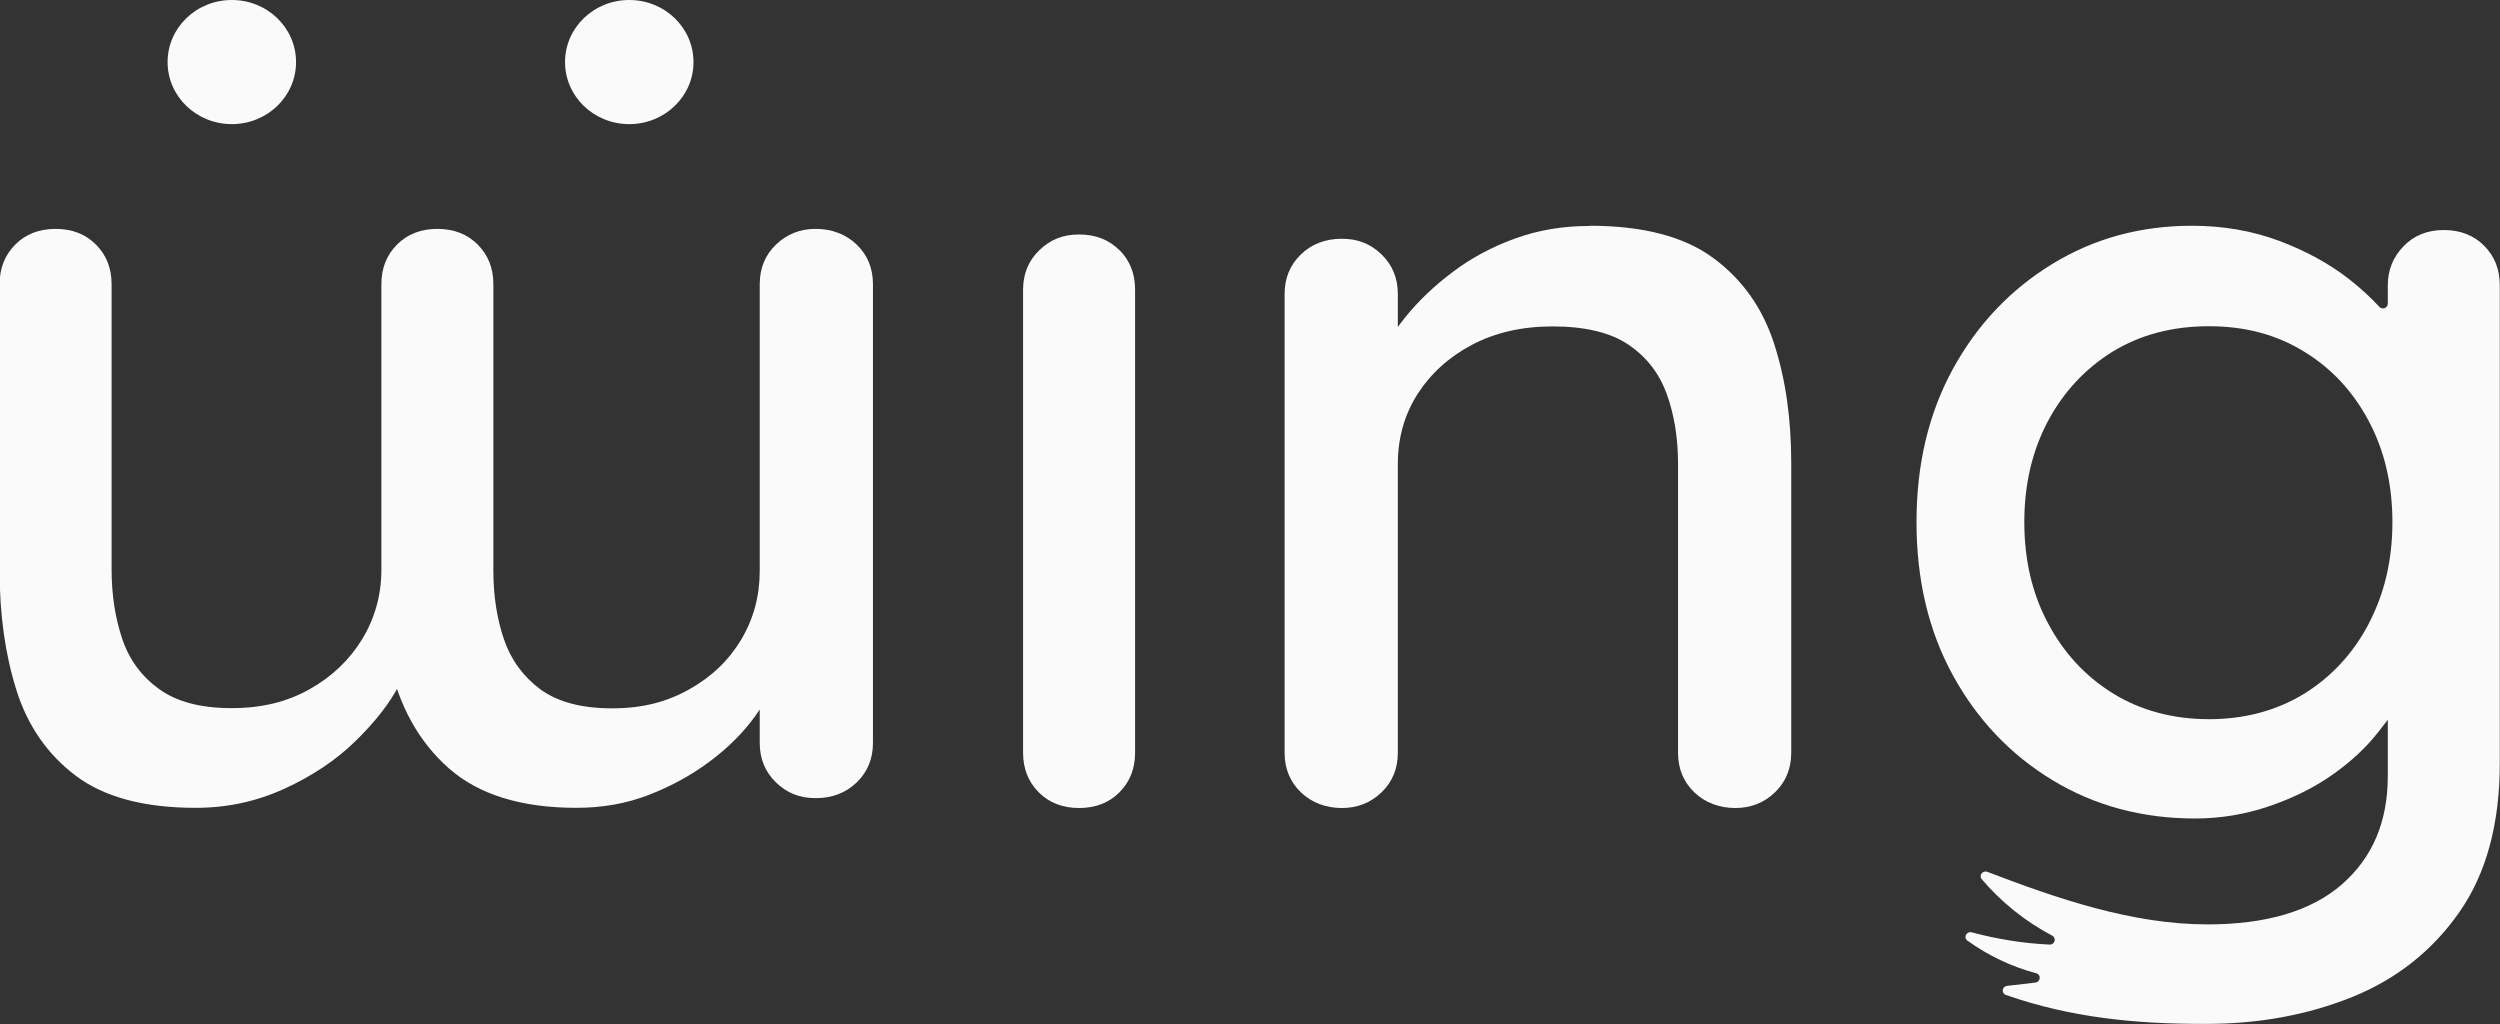 <svg width="83" height="34" viewBox="0 0 83 34" fill="none" xmlns="http://www.w3.org/2000/svg">
<rect x="0" y="0" width="83" height="34" fill="#333333" stroke="none"/>
<g clip-path="url(#clip0_775_2360)">
<path d="M19.139 26.82C17.306 26.82 15.894 26.382 14.901 25.507C13.908 24.631 13.255 23.452 12.928 21.971L13.521 22.152L13.261 22.725C12.942 23.349 12.448 23.974 11.795 24.611C11.142 25.249 10.349 25.771 9.436 26.189C8.517 26.608 7.544 26.82 6.498 26.82C4.785 26.82 3.465 26.466 2.519 25.758C1.58 25.049 0.92 24.103 0.547 22.918C0.173 21.733 -0.013 20.407 -0.013 18.951V9.434C-0.013 8.906 0.16 8.468 0.507 8.12C0.853 7.772 1.3 7.599 1.846 7.599C2.393 7.599 2.839 7.772 3.186 8.12C3.532 8.468 3.705 8.906 3.705 9.434V18.913C3.705 19.75 3.825 20.516 4.059 21.212C4.292 21.907 4.705 22.461 5.285 22.879C5.864 23.298 6.664 23.51 7.684 23.51C8.703 23.51 9.543 23.298 10.283 22.879C11.029 22.461 11.609 21.901 12.029 21.212C12.448 20.516 12.662 19.75 12.662 18.913V9.434C12.662 8.906 12.835 8.468 13.181 8.12C13.528 7.772 13.975 7.599 14.521 7.599C15.067 7.599 15.514 7.772 15.86 8.12C16.207 8.468 16.38 8.906 16.38 9.434V18.951C16.38 19.788 16.5 20.548 16.733 21.231C16.967 21.913 17.373 22.461 17.94 22.886C18.513 23.304 19.306 23.517 20.319 23.517C21.332 23.517 22.138 23.304 22.884 22.886C23.631 22.467 24.204 21.913 24.61 21.231C25.017 20.548 25.223 19.788 25.223 18.951V9.434C25.223 8.906 25.403 8.468 25.763 8.12C26.123 7.772 26.563 7.599 27.083 7.599C27.602 7.599 28.082 7.772 28.442 8.12C28.802 8.468 28.982 8.906 28.982 9.434V24.663C28.982 25.191 28.802 25.629 28.442 25.977C28.082 26.324 27.629 26.498 27.083 26.498C26.536 26.498 26.123 26.324 25.763 25.977C25.403 25.629 25.223 25.191 25.223 24.663V22.544L25.93 22.152C25.756 22.68 25.47 23.214 25.077 23.768C24.684 24.315 24.177 24.824 23.571 25.275C22.964 25.732 22.291 26.099 21.545 26.389C20.799 26.679 19.999 26.82 19.126 26.82H19.139Z" fill="#FAFAFA"/>
<path d="M37.165 8.307C36.819 7.959 36.372 7.785 35.826 7.785C35.279 7.785 34.866 7.959 34.506 8.307C34.146 8.654 33.966 9.092 33.966 9.62V24.991C33.966 25.519 34.14 25.957 34.486 26.305C34.833 26.653 35.279 26.826 35.826 26.826C36.372 26.826 36.819 26.653 37.165 26.305C37.512 25.957 37.685 25.519 37.685 24.991V9.614C37.685 9.086 37.512 8.648 37.165 8.3V8.307Z" fill="#FAFAFA"/>
<path d="M52.779 7.495C54.538 7.495 55.904 7.849 56.87 8.558C57.837 9.266 58.51 10.213 58.896 11.397C59.283 12.582 59.469 13.909 59.469 15.364V24.991C59.469 25.519 59.289 25.957 58.929 26.305C58.57 26.652 58.13 26.826 57.61 26.826C57.09 26.826 56.611 26.652 56.251 26.305C55.891 25.957 55.711 25.519 55.711 24.991V15.403C55.711 14.54 55.584 13.767 55.338 13.085C55.091 12.402 54.671 11.855 54.072 11.449C53.478 11.043 52.632 10.837 51.546 10.837C50.526 10.837 49.64 11.043 48.867 11.449C48.101 11.855 47.501 12.402 47.061 13.085C46.628 13.767 46.408 14.54 46.408 15.403V24.991C46.408 25.519 46.228 25.957 45.868 26.305C45.508 26.652 45.068 26.826 44.549 26.826C44.029 26.826 43.549 26.652 43.189 26.305C42.829 25.957 42.649 25.519 42.649 24.991V9.762C42.649 9.234 42.829 8.796 43.189 8.448C43.549 8.1 44.002 7.927 44.549 7.927C45.095 7.927 45.508 8.1 45.868 8.448C46.228 8.796 46.408 9.234 46.408 9.762V11.771L45.742 12.132C45.915 11.604 46.221 11.069 46.654 10.534C47.088 9.994 47.614 9.491 48.234 9.028C48.854 8.558 49.547 8.191 50.313 7.914C51.079 7.637 51.899 7.502 52.765 7.502L52.779 7.495Z" fill="#FAFAFA"/>
<path d="M82.474 8.158C82.127 7.811 81.681 7.637 81.134 7.637C80.588 7.637 80.141 7.817 79.795 8.178C79.448 8.538 79.275 8.97 79.275 9.472V10.084C79.275 10.225 79.088 10.296 78.995 10.187C78.709 9.878 78.375 9.569 77.996 9.272C77.336 8.757 76.563 8.332 75.67 7.997C74.777 7.663 73.811 7.495 72.771 7.495C71.058 7.495 69.512 7.92 68.126 8.77C66.74 9.62 65.641 10.779 64.834 12.254C64.028 13.729 63.628 15.422 63.628 17.334C63.628 19.247 64.028 20.947 64.834 22.415C65.641 23.89 66.74 25.049 68.139 25.899C69.539 26.749 71.118 27.174 72.877 27.174C73.717 27.174 74.543 27.039 75.35 26.762C76.156 26.485 76.863 26.131 77.469 25.699C78.076 25.268 78.575 24.798 78.975 24.283L79.275 23.896V25.77C79.275 27.277 78.769 28.475 77.749 29.363C76.736 30.245 75.243 30.69 73.291 30.69C70.792 30.69 68.319 29.84 65.98 28.945C65.827 28.887 65.687 29.067 65.794 29.189C66.44 29.949 67.24 30.593 68.133 31.063C68.286 31.147 68.219 31.366 68.046 31.36C67.173 31.321 66.307 31.179 65.46 30.954C65.287 30.909 65.174 31.128 65.321 31.231C66 31.72 66.78 32.094 67.6 32.312C67.773 32.358 67.753 32.596 67.573 32.622C67.26 32.66 66.947 32.693 66.633 32.731C66.467 32.75 66.433 32.976 66.6 33.034C68.759 33.787 70.905 34 73.251 33.993C75.01 33.993 76.629 33.691 78.102 33.098C79.575 32.499 80.761 31.559 81.654 30.278C82.547 28.996 82.993 27.348 82.993 25.339V9.472C82.993 8.944 82.82 8.506 82.474 8.158ZM78.649 20.696C78.129 21.688 77.409 22.467 76.496 23.033C75.576 23.594 74.524 23.877 73.337 23.877C72.151 23.877 71.058 23.587 70.139 23.014C69.219 22.441 68.506 21.662 67.986 20.677C67.466 19.698 67.207 18.584 67.207 17.334C67.207 16.085 67.466 14.978 67.986 13.992C68.506 13.014 69.226 12.241 70.139 11.674C71.058 11.114 72.118 10.831 73.337 10.831C74.557 10.831 75.583 11.114 76.496 11.674C77.416 12.235 78.129 13.007 78.649 13.992C79.168 14.971 79.428 16.085 79.428 17.334C79.428 18.584 79.168 19.698 78.649 20.689V20.696Z" fill="#FAFAFA"/>
<path d="M9.829 2.061C9.829 0.921 8.876 0 7.697 0C6.517 0 5.564 0.921 5.564 2.061C5.564 3.2 6.517 4.121 7.697 4.121C8.876 4.121 9.829 3.2 9.829 2.061Z" fill="#FAFAFA"/>
<path d="M23.024 2.061C23.024 0.921 22.071 0 20.892 0C19.712 0 18.759 0.921 18.759 2.061C18.759 3.2 19.712 4.121 20.892 4.121C22.071 4.121 23.024 3.2 23.024 2.061Z" fill="#FAFAFA"/>
</g>
<defs>
<clipPath id="clip0_775_2360">
<rect width="83" height="34" fill="white"/>
</clipPath>
</defs>
</svg>

